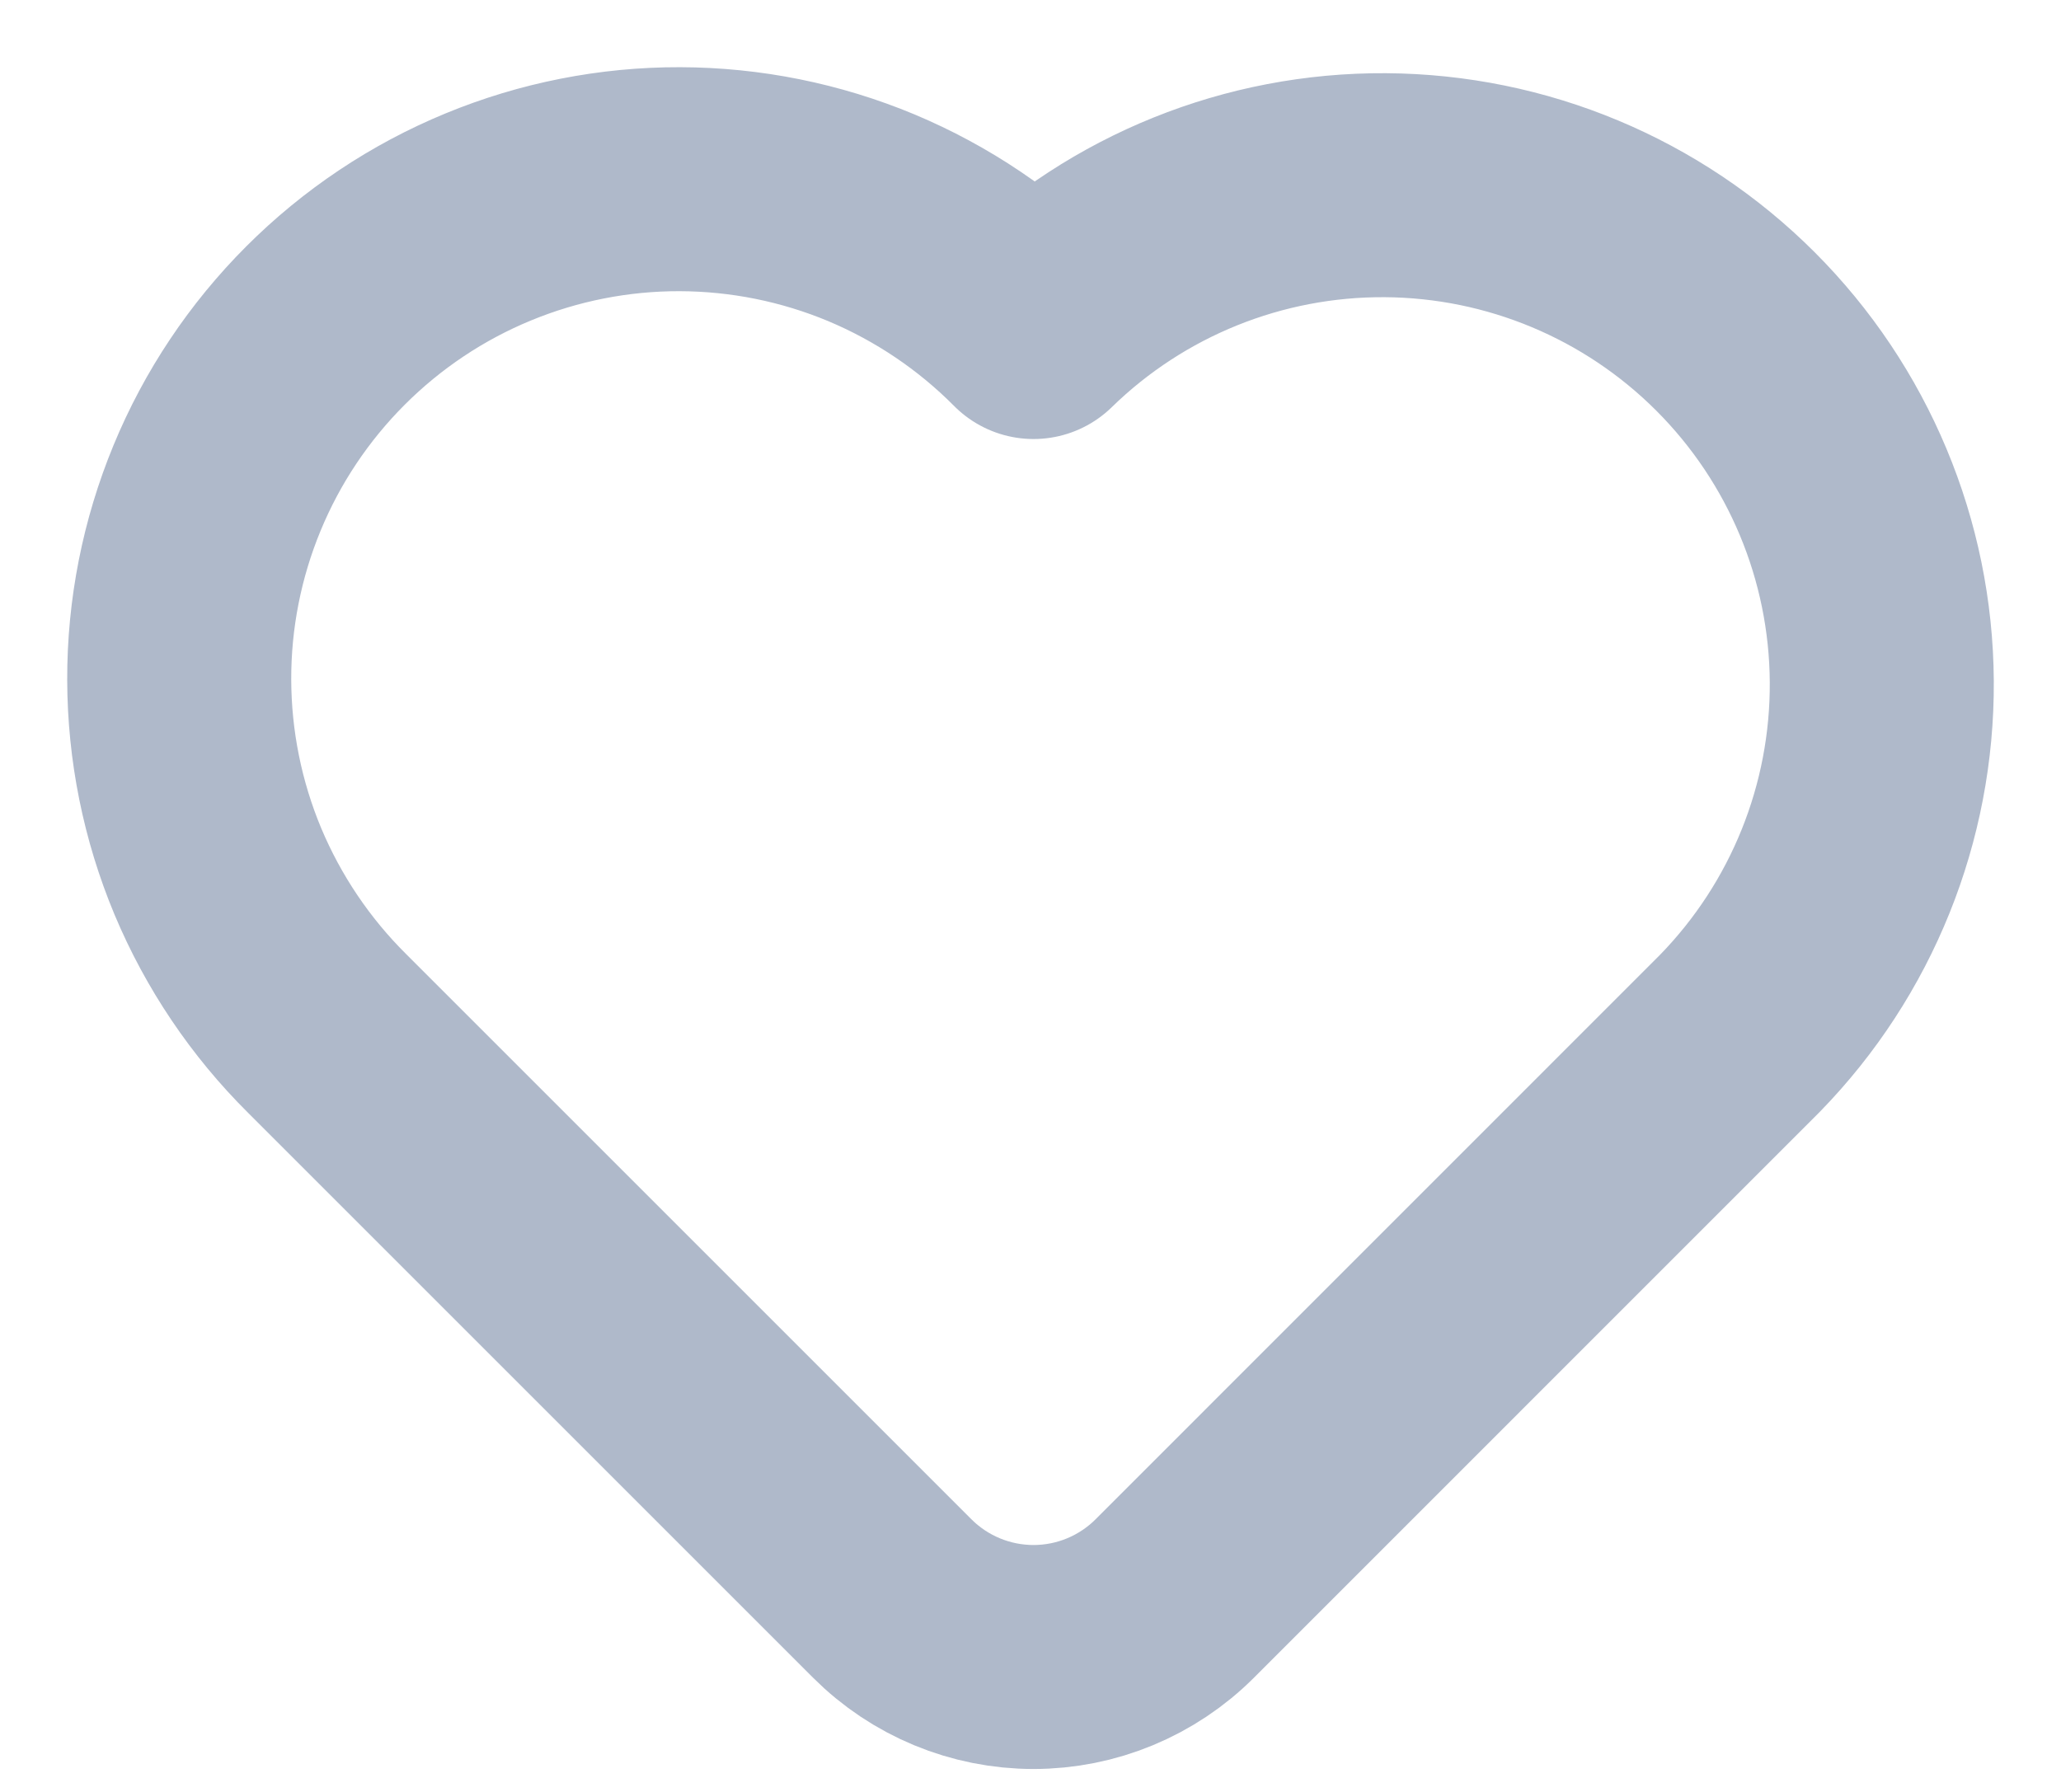 <svg width="23" height="20" viewBox="0 0 23 20" fill="none" xmlns="http://www.w3.org/2000/svg">
<path d="M19.417 11.533L13.11 17.841C12.692 18.259 12.125 18.494 11.534 18.494C10.942 18.494 10.375 18.259 9.957 17.841L3.65 11.534C3.129 11.017 2.715 10.402 2.431 9.725C2.148 9.047 2.002 8.321 2 7.587C1.998 6.853 2.142 6.125 2.422 5.447C2.702 4.768 3.114 4.152 3.633 3.633C4.152 3.114 4.768 2.702 5.447 2.422C6.125 2.142 6.853 1.998 7.587 2C8.321 2.002 9.047 2.148 9.725 2.431C10.402 2.715 11.017 3.129 11.534 3.65C12.583 2.626 13.994 2.058 15.46 2.067C16.927 2.076 18.33 2.662 19.367 3.699C20.404 4.736 20.991 6.139 21 7.606C21.009 9.072 20.441 10.483 19.417 11.533Z" stroke="#AFB9CA" stroke-width="2.5" stroke-linecap="round" stroke-linejoin="round"/>
</svg>
